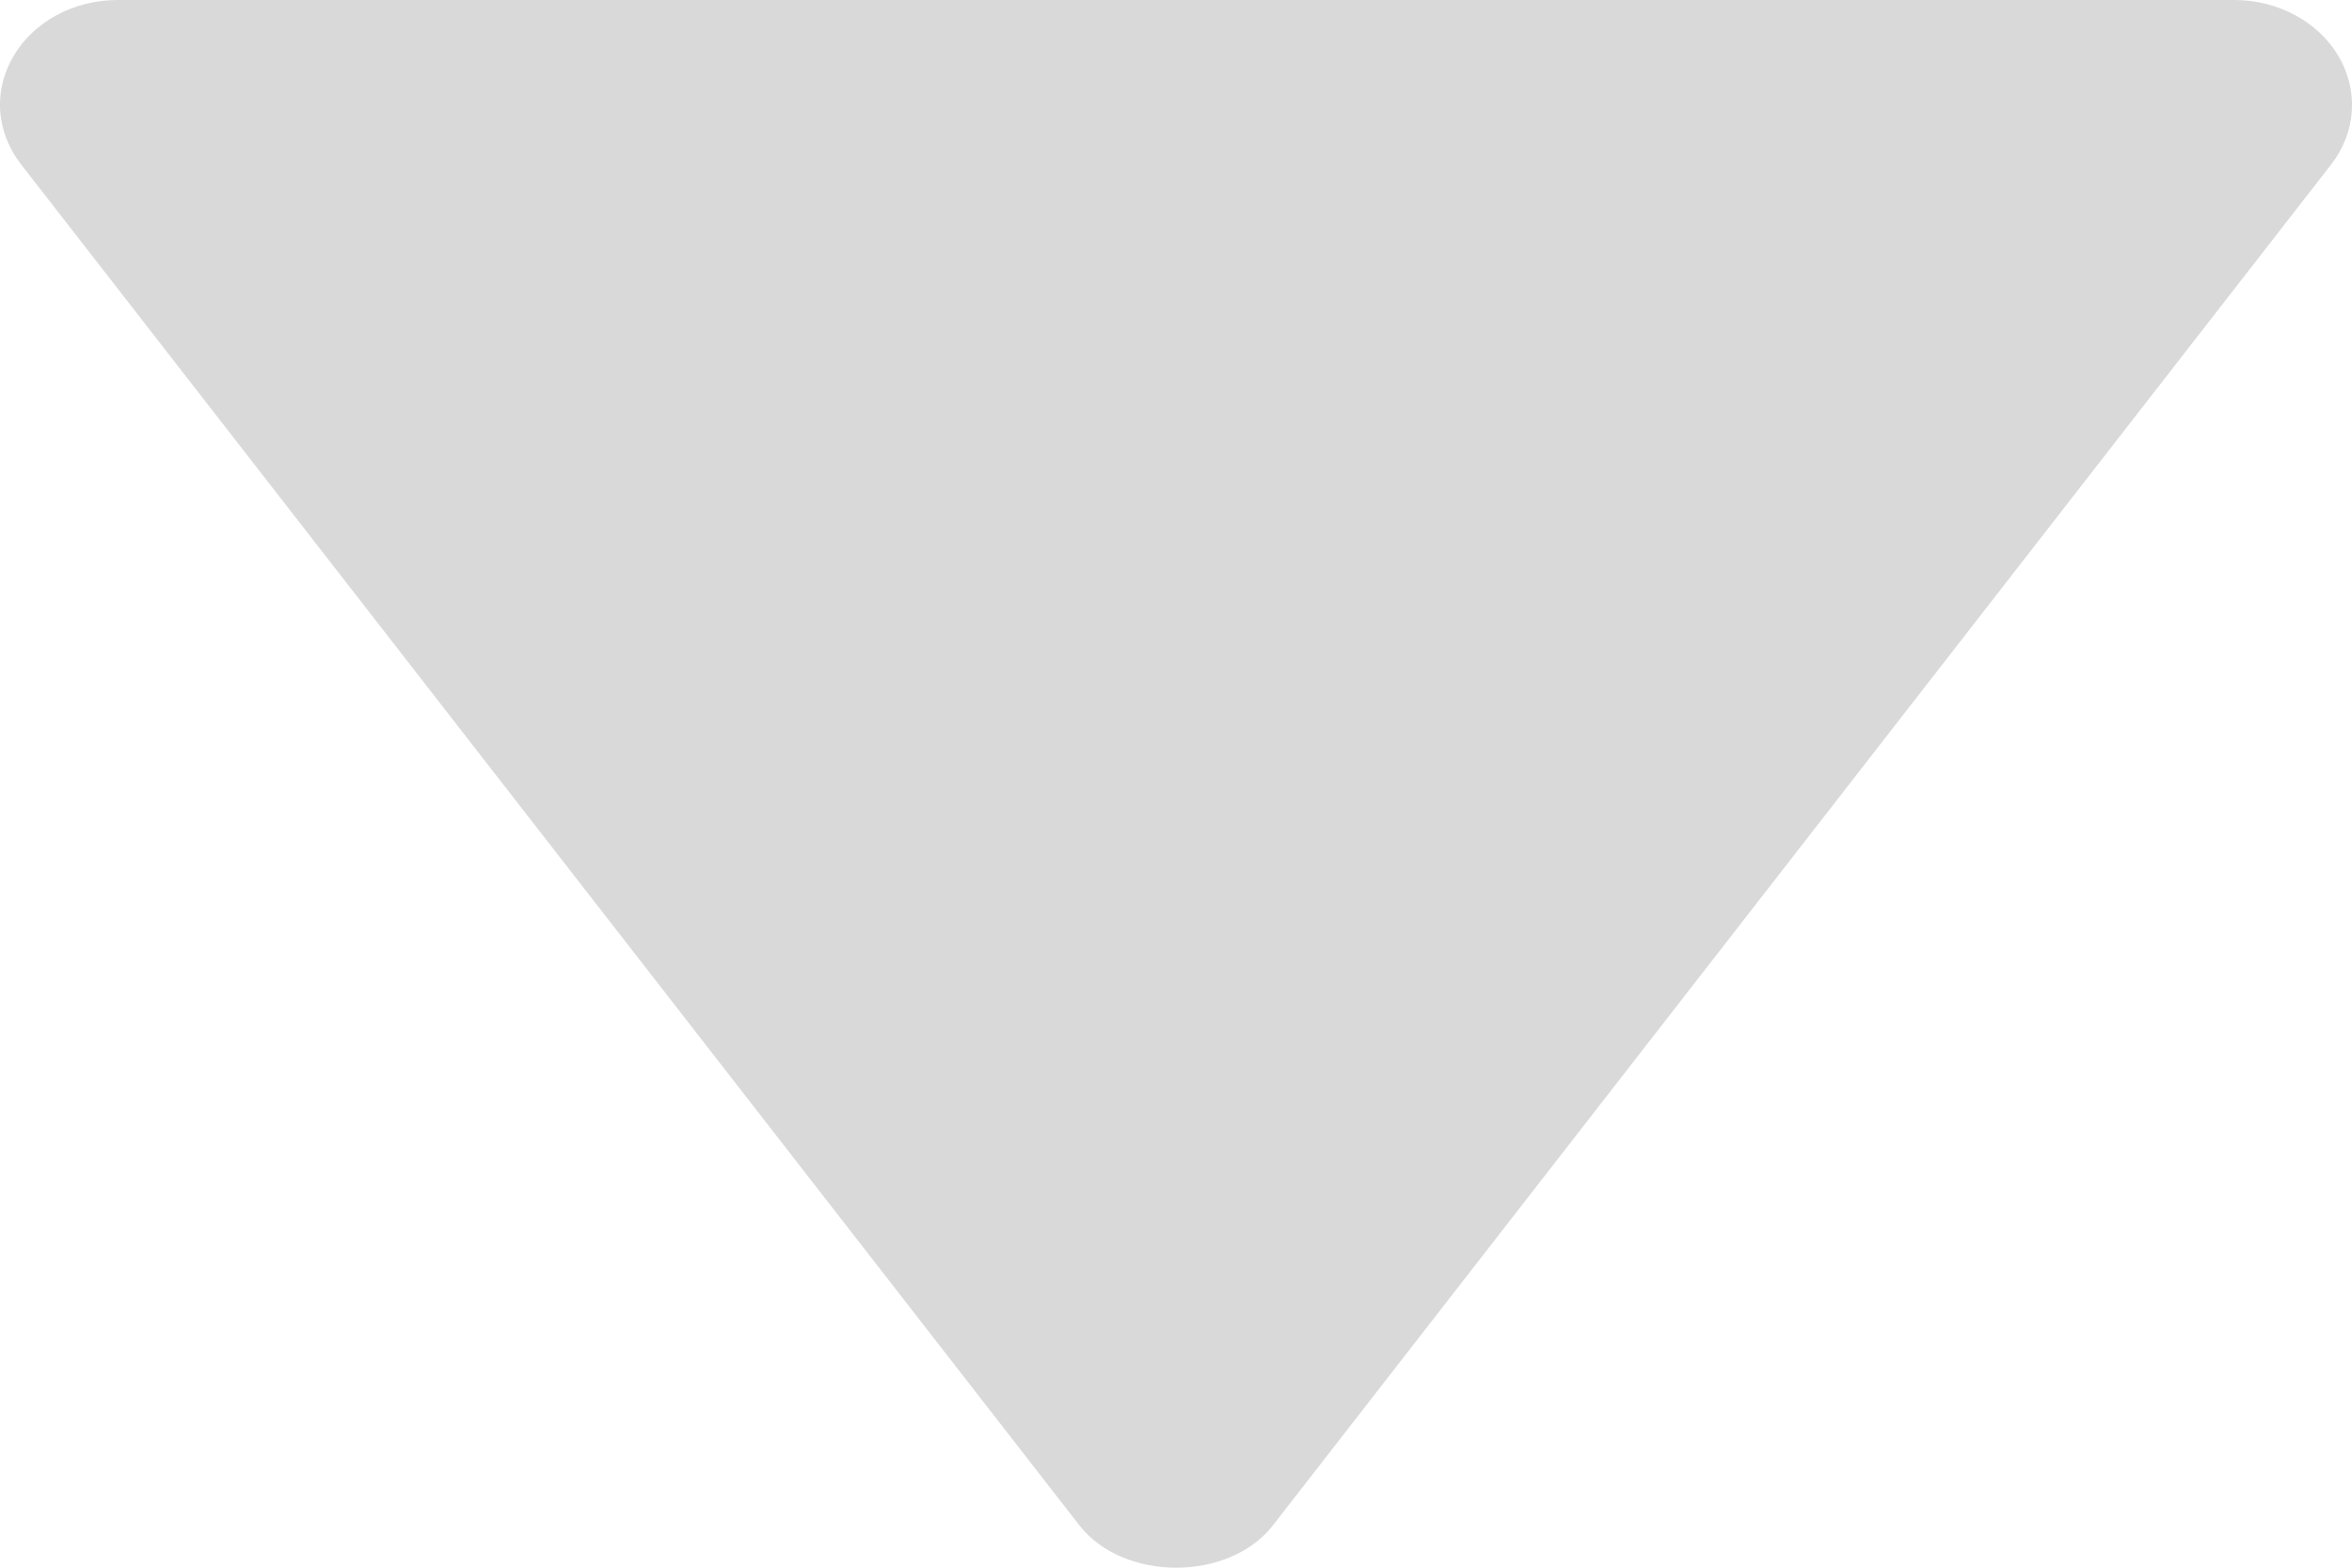 <svg width="15" height="10" viewBox="0 0 15 10" fill="none" xmlns="http://www.w3.org/2000/svg">
<path d="M0.75 9.53674e-07H14.251C14.387 0 14.521 0.034 14.638 0.097C14.755 0.16 14.851 0.251 14.914 0.358C14.977 0.466 15.007 0.587 14.999 0.709C14.991 0.83 14.945 0.948 14.868 1.048L8.118 9.73C7.838 10.09 7.165 10.09 6.884 9.73L0.134 1.048C0.056 0.948 0.01 0.83 0.001 0.709C-0.007 0.587 0.022 0.466 0.086 0.358C0.149 0.25 0.245 0.159 0.362 0.096C0.479 0.033 0.614 -0 0.75 9.53674e-07Z" fill="#D9D9D9"/>
</svg>
